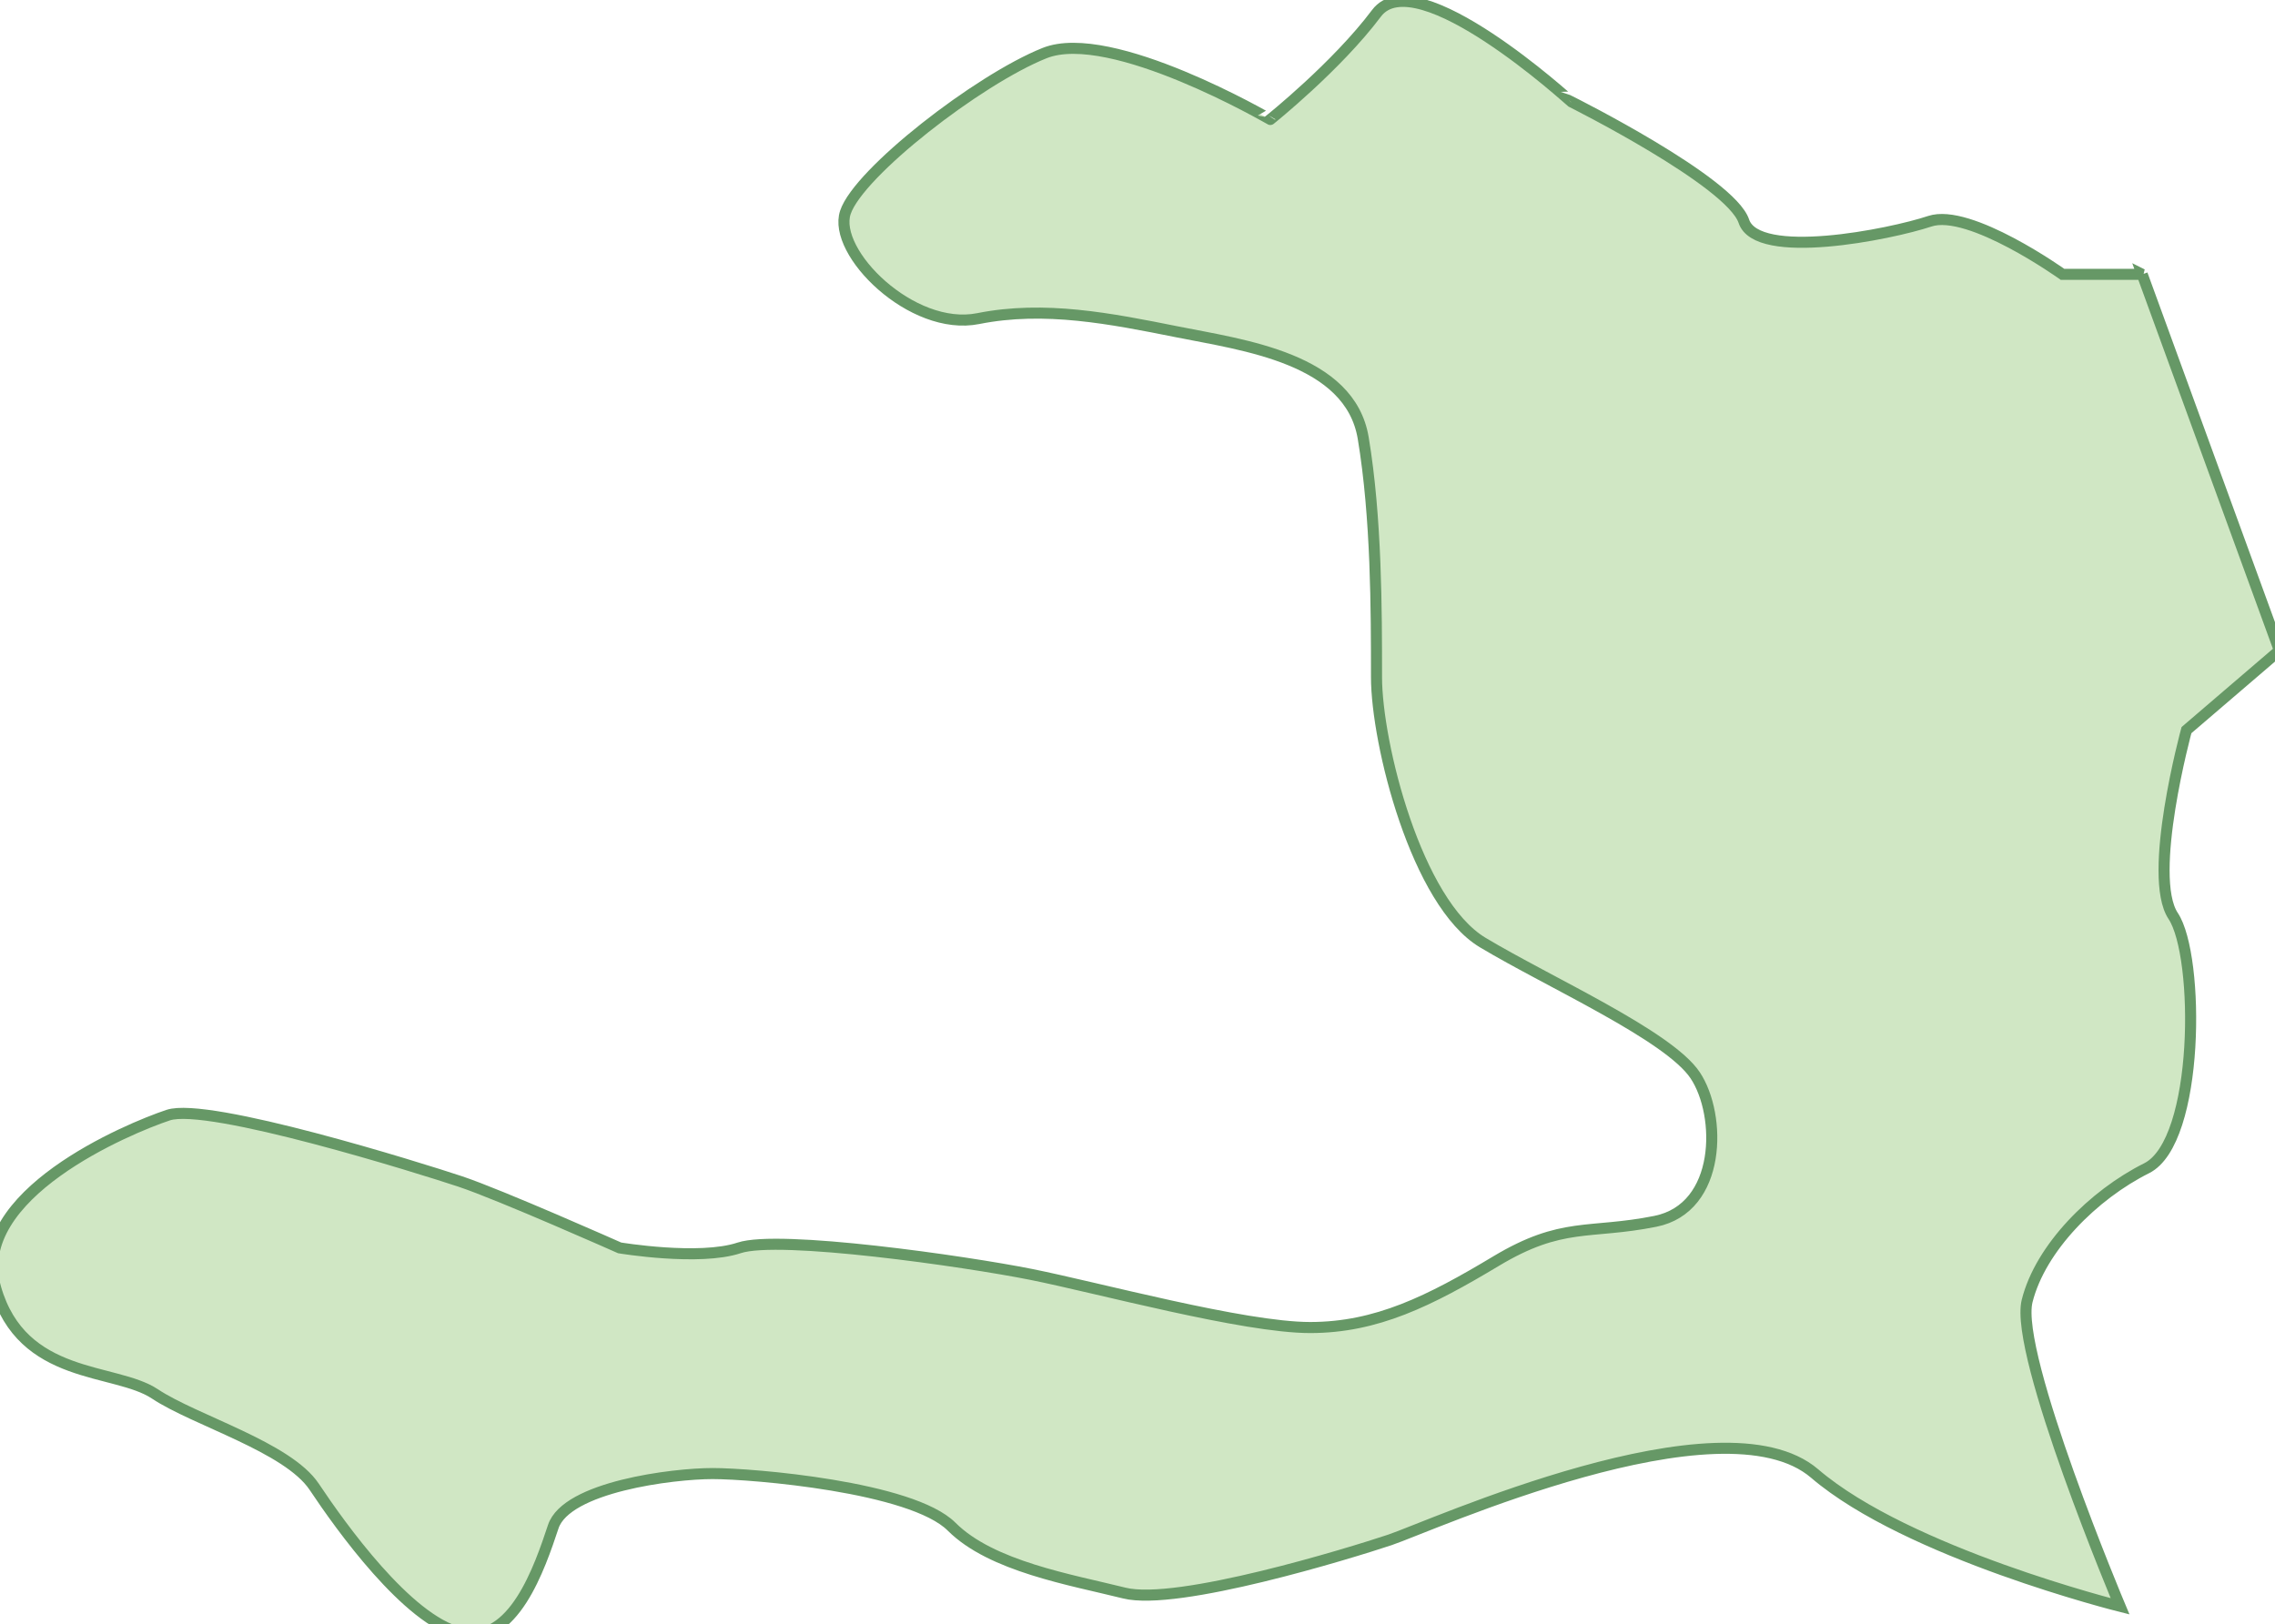 <svg xmlns="http://www.w3.org/2000/svg" version="1.0" viewBox="0 0 51.4 36.7"><switch><g><path fill="#D0E7C4" stroke="#669866" stroke-width=".25" d="M48.4 6.2h-1.8s-2.1-1.5-3-1.2c-.9.3-3.9.9-4.2 0s-3.9-2.7-3.9-2.7S32-.9 31.1.3c-.9 1.2-2.4 2.4-2.4 2.4S25.1.6 23.6 1.2c-1.5.6-4.2 2.7-4.5 3.6-.3.9 1.5 2.7 3 2.4 1.5-.3 3 0 4.5.3s3.9.6 4.2 2.4.3 3.9.3 5.4c0 1.5.9 5.1 2.4 6 1.5.9 4.2 2.1 4.8 3 .6.9.6 3-.9 3.3-1.5.3-2.1 0-3.6.9S31.1 30 29.6 30s-4.8-.9-6.3-1.2c-1.5-.3-5.7-.9-6.6-.6s-2.7 0-2.7 0-2.7-1.2-3.6-1.5c-.9-.3-5.7-1.8-6.6-1.5-.9.3-4.5 1.8-3.9 3.9s2.7 1.8 3.6 2.4c.9.6 3 1.2 3.6 2.1.6.9 2.1 3 3.3 3.3 1.2.3 1.8-1.5 2.1-2.4.3-.9 2.7-1.2 3.6-1.2.9 0 4.5.3 5.4 1.2.9.9 2.7 1.2 3.9 1.5 1.2.3 5.1-.9 6-1.2.9-.3 7.5-3.3 9.6-1.5 2.1 1.8 6.9 3 6.9 3s-2.4-5.7-2.1-6.9c.3-1.2 1.5-2.4 2.7-3s1.2-4.8.6-5.7.3-4.2.3-4.2l2.1-1.8-3.1-8.5z"/></g></switch></svg>
